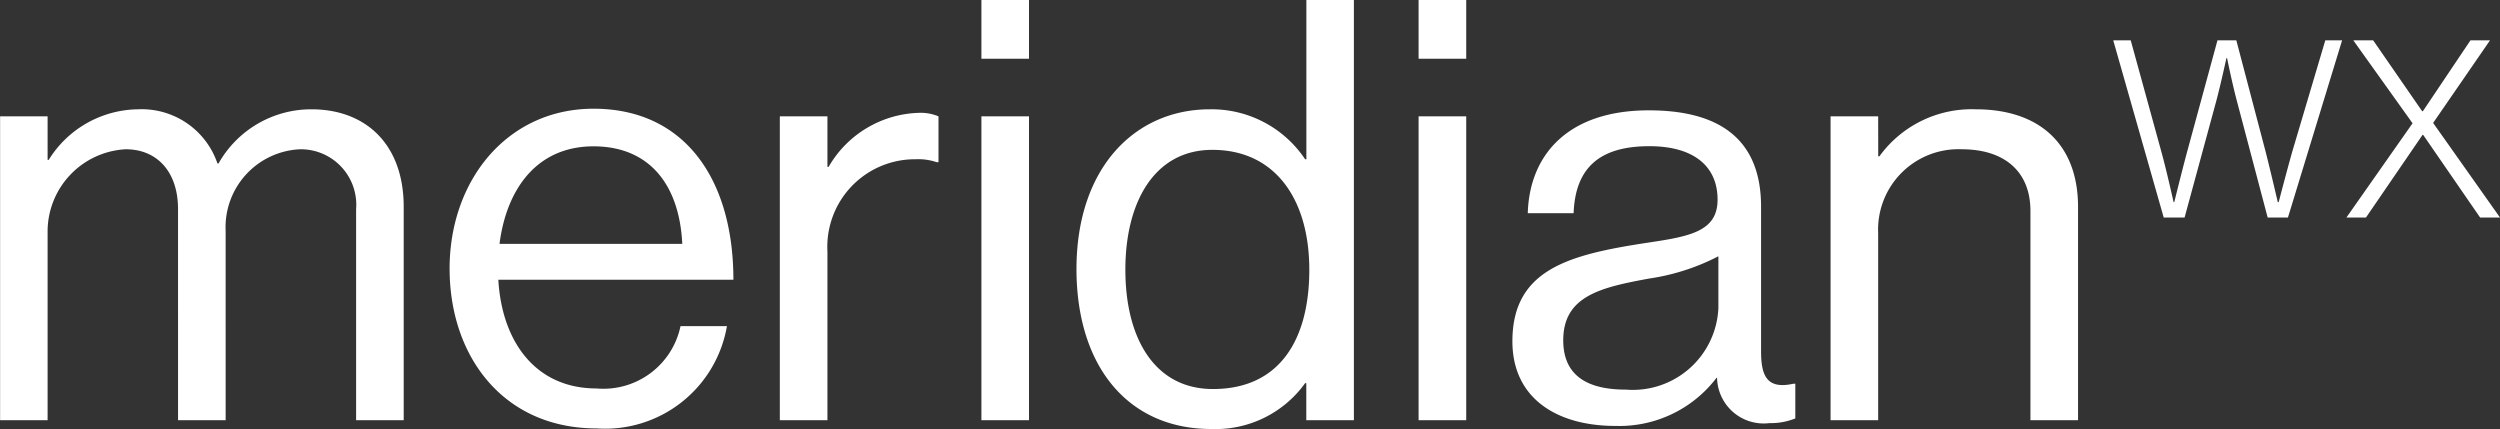 <svg xmlns="http://www.w3.org/2000/svg" width="123.37" height="21.17" viewBox="0 0 123.37 21.17"><rect x="0" y="0" width="123.37" height="21.17" fill="#333333" stroke="none"/><path d="M1.6,0H3.944V-9.338A4.067,4.067,0,0,1,7.8-13.369c1.537,0,2.581,1.1,2.581,2.958V0h2.349V-9.338a3.85,3.85,0,0,1,3.683-4.031,2.738,2.738,0,0,1,2.755,2.958V0h2.349V-10.527c0-3.1-1.885-4.814-4.553-4.814a5.248,5.248,0,0,0-4.582,2.668h-.058A3.945,3.945,0,0,0,8.41-15.341,5.257,5.257,0,0,0,4-12.847H3.944v-2.146H1.6ZM31.03.406A6.1,6.1,0,0,0,37.468-4.64H35.177A3.886,3.886,0,0,1,31.03-1.566c-3.016,0-4.669-2.32-4.843-5.365h11.6c0-4.959-2.407-8.439-6.9-8.439-4.263,0-7.105,3.538-7.105,7.888S26.448.406,31.03.406Zm-.145-13.92c2.7,0,4.234,1.827,4.379,4.814H26.245C26.593-11.426,28.1-13.514,30.885-13.514Zm11.542-1.479H40.078V0h2.349V-8.323a4.323,4.323,0,0,1,4.35-4.553,2.841,2.841,0,0,1,1.044.145h.087v-2.262a2.258,2.258,0,0,0-.957-.174A5.32,5.32,0,0,0,42.485-12.5h-.058ZM50.025,0h2.349V-14.993H50.025Zm0-17.835h2.349v-2.9H50.025ZM61.364.435A5.437,5.437,0,0,0,66-1.827h.058V0h2.349V-20.735H66.062v7.859H66a5.545,5.545,0,0,0-4.7-2.465c-3.712,0-6.583,2.9-6.583,7.888C54.723-2.639,57.275.435,61.364.435Zm.087-1.972c-2.871,0-4.321-2.494-4.321-5.887,0-3.364,1.45-5.916,4.292-5.916,3.1,0,4.785,2.436,4.785,5.916C66.207-4.031,64.786-1.537,61.451-1.537ZM71.6,0H73.95V-14.993H71.6Zm0-17.835H73.95v-2.9H71.6ZM88.914.145A3.215,3.215,0,0,0,90.19-.087V-1.8H90.1c-1.305.29-1.6-.377-1.6-1.6v-7.134c0-3.567-2.349-4.756-5.539-4.756-3.973,0-5.887,2.175-5.974,5.075h2.262c.087-2.262,1.305-3.306,3.741-3.306,2.146,0,3.364.957,3.364,2.639,0,1.624-1.479,1.827-3.6,2.146-3.741.58-6.525,1.305-6.525,4.843,0,2.842,2.233,4.176,5.075,4.176A6.024,6.024,0,0,0,86.3-2.088h.029A2.3,2.3,0,0,0,88.914.145ZM81.838-1.508c-1.537,0-3.1-.435-3.1-2.436,0-2.2,1.885-2.61,4.234-3.045a10.787,10.787,0,0,0,3.422-1.1v2.552A4.226,4.226,0,0,1,81.838-1.508ZM94.279-14.993H91.93V0h2.349V-9.222A3.967,3.967,0,0,1,98.4-13.369c2.117,0,3.393,1.1,3.393,3.045V0h2.349V-10.527c0-3.1-1.914-4.814-5.046-4.814a5.62,5.62,0,0,0-4.756,2.32h-.058ZM108.37-10H109.4l1.573-5.785c.237-.9.491-2.081.491-2.081h.034s.237,1.184.474,2.081L113.5-10h1l2.673-8.745h-.829l-1.607,5.413c-.271.947-.694,2.571-.694,2.571H114s-.372-1.59-.592-2.453l-1.455-5.531h-.93l-1.506,5.531c-.237.88-.626,2.453-.626,2.453h-.034s-.355-1.607-.626-2.571l-1.489-5.413h-.863Zm9.016,0h.964l2.791-4.077h.034L123.984-10h.981l-3.3-4.669,2.808-4.077h-.964l-2.351,3.5h-.034l-2.419-3.5h-.981l2.926,4.094Z" transform="translate(-1.595 20.735)" fill="#fff"/></svg>